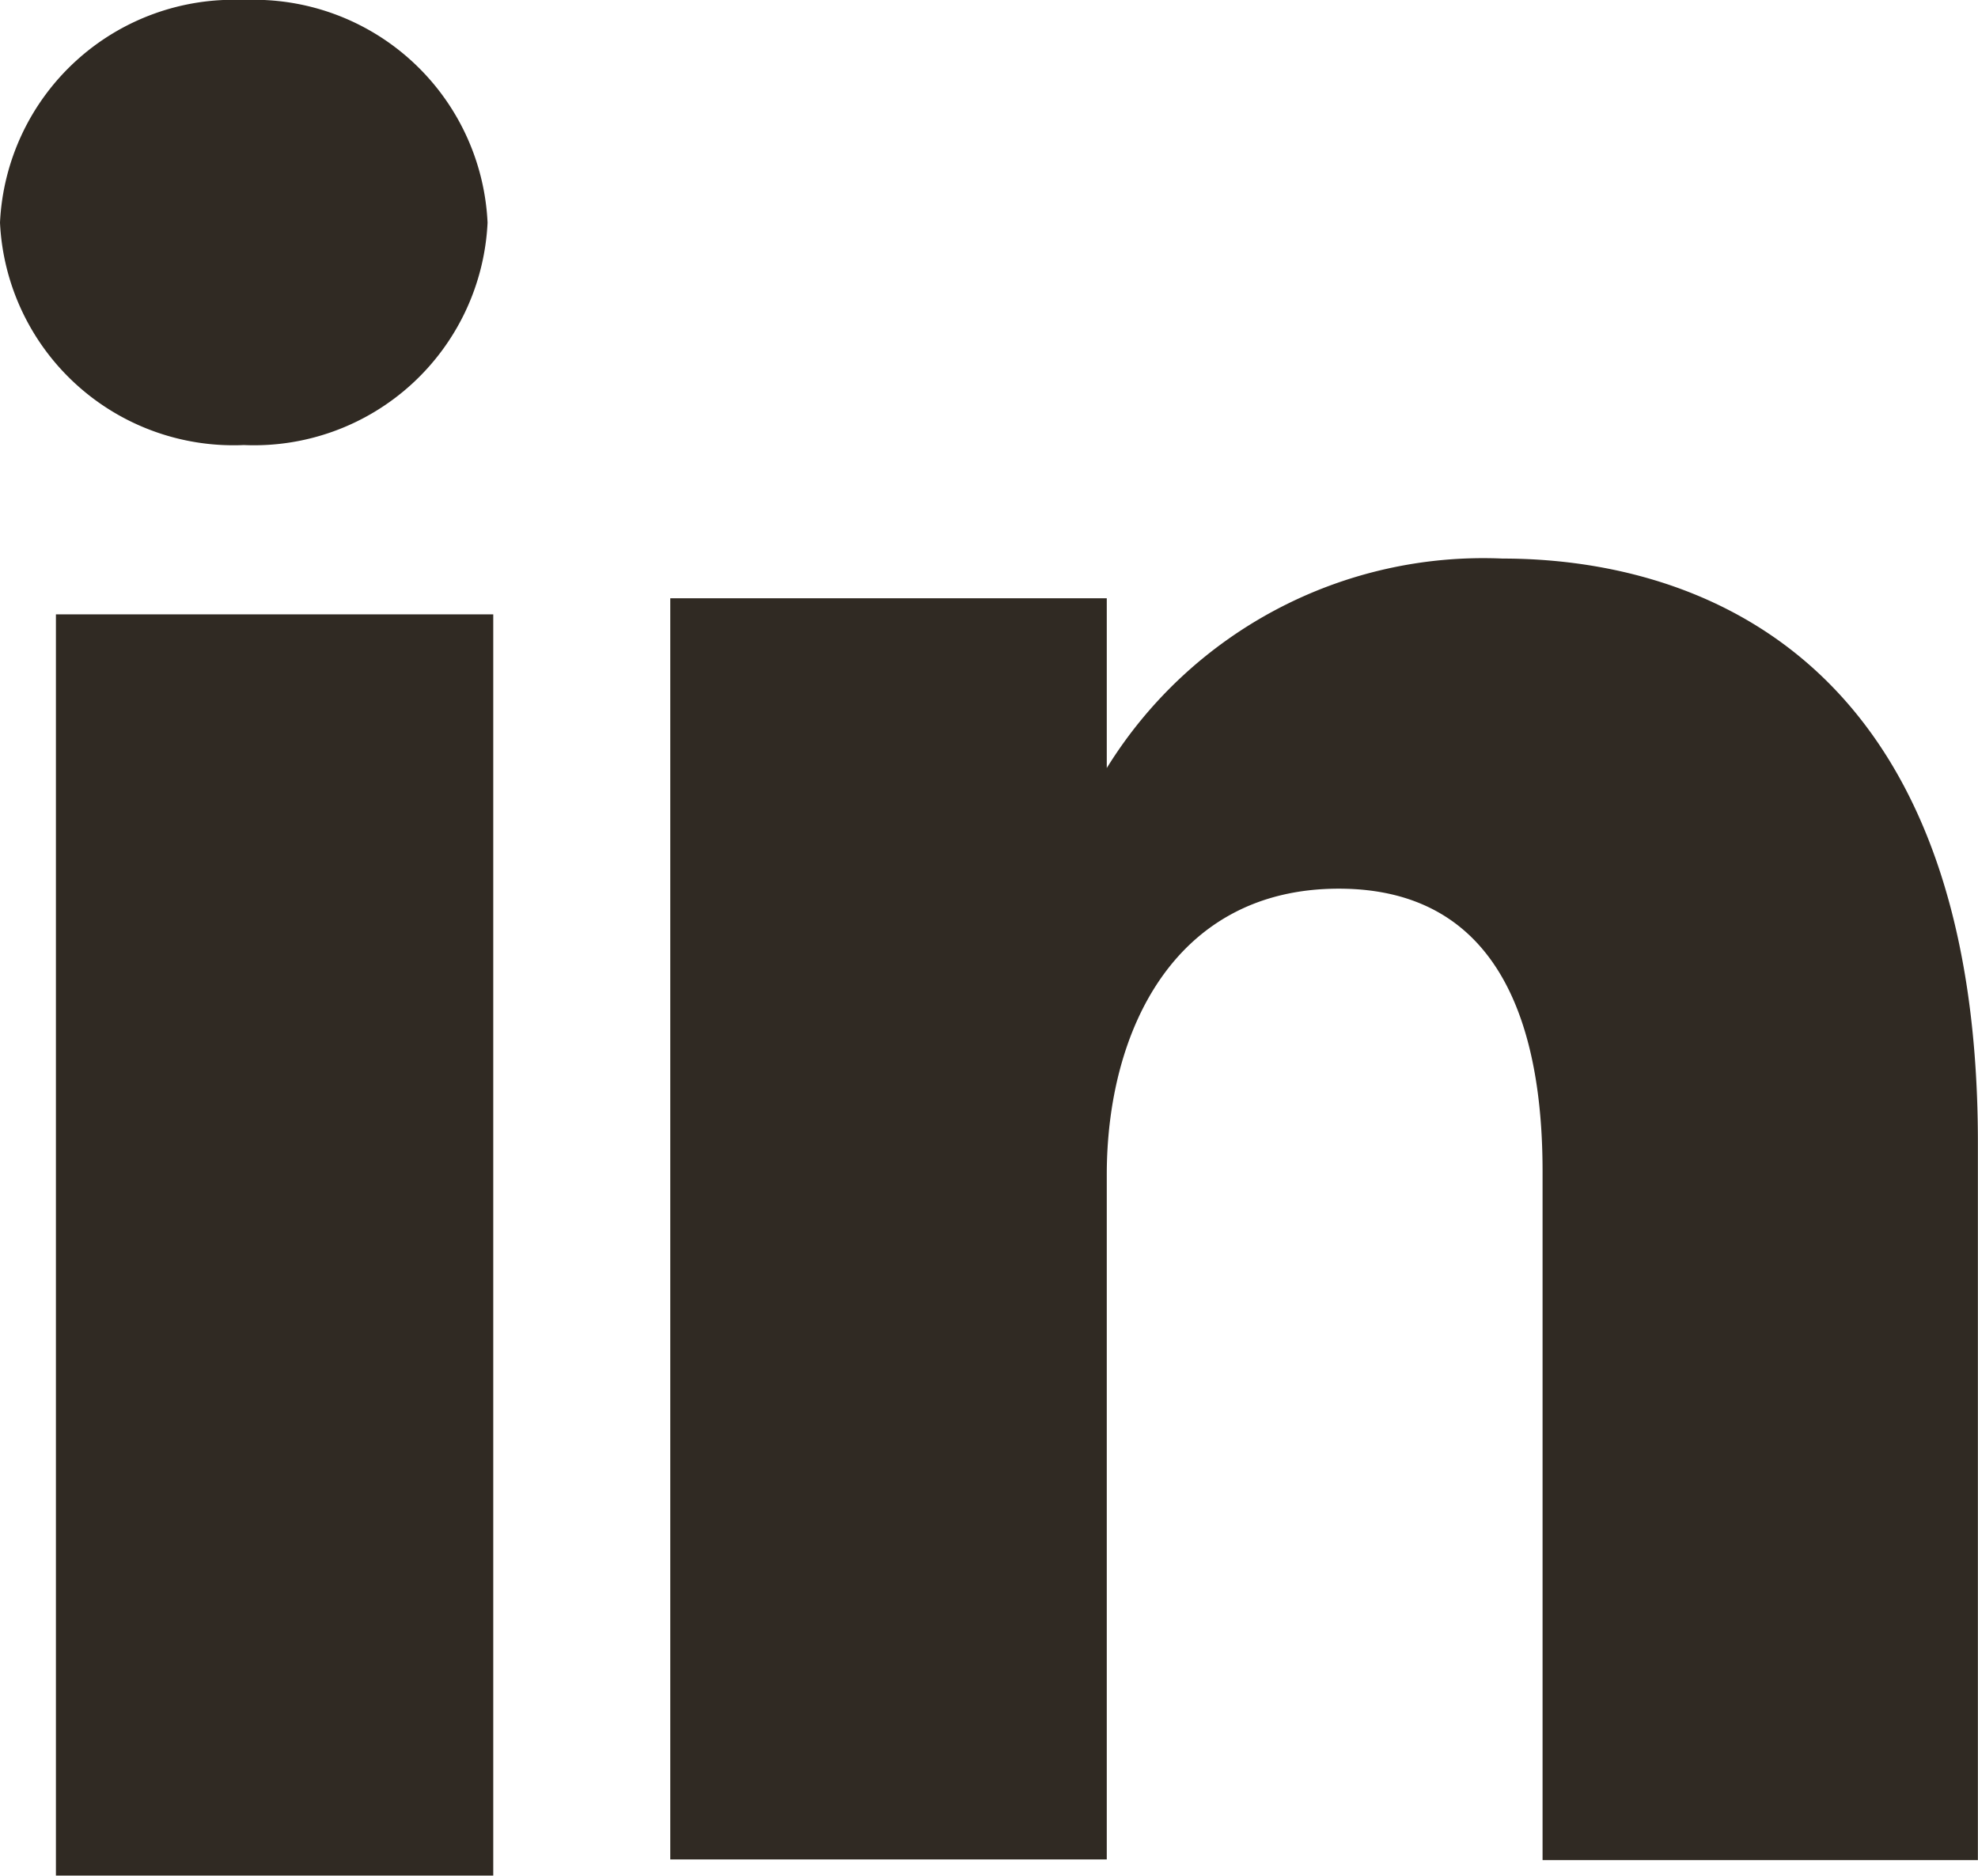 <svg xmlns="http://www.w3.org/2000/svg" width="16.694" height="15.83" viewBox="0 0 16.694 15.83">
  <g id="Group_2" data-name="Group 2" transform="translate(-8.014 -8.486)">
    <path id="Fill_182" data-name="Fill 182" d="M2.058,3.756A1.973,1.973,0,0,0,4.115,1.879,1.974,1.974,0,0,0,2.058,0,1.974,1.974,0,0,0,0,1.879,1.973,1.973,0,0,0,2.058,3.756" transform="translate(8.014 8.486)" fill="#302a23"/>
    <path id="Fill_183" data-name="Fill 183" d="M0,10.644H3.691V0H0Z" transform="translate(8.486 13.671)" fill="#302a23"/>
    <path id="Fill_184" data-name="Fill 184" d="M3.684,5.2c0-1.221.578-2.414,1.958-2.414s1.72,1.194,1.72,2.385v5.813h3.674V4.929C11.037.725,8.552,0,7.024,0A3.736,3.736,0,0,0,3.684,1.768V.335H0V10.979H3.684Z" transform="translate(13.671 13.2)" fill="#302a23"/>
  </g>
</svg>

